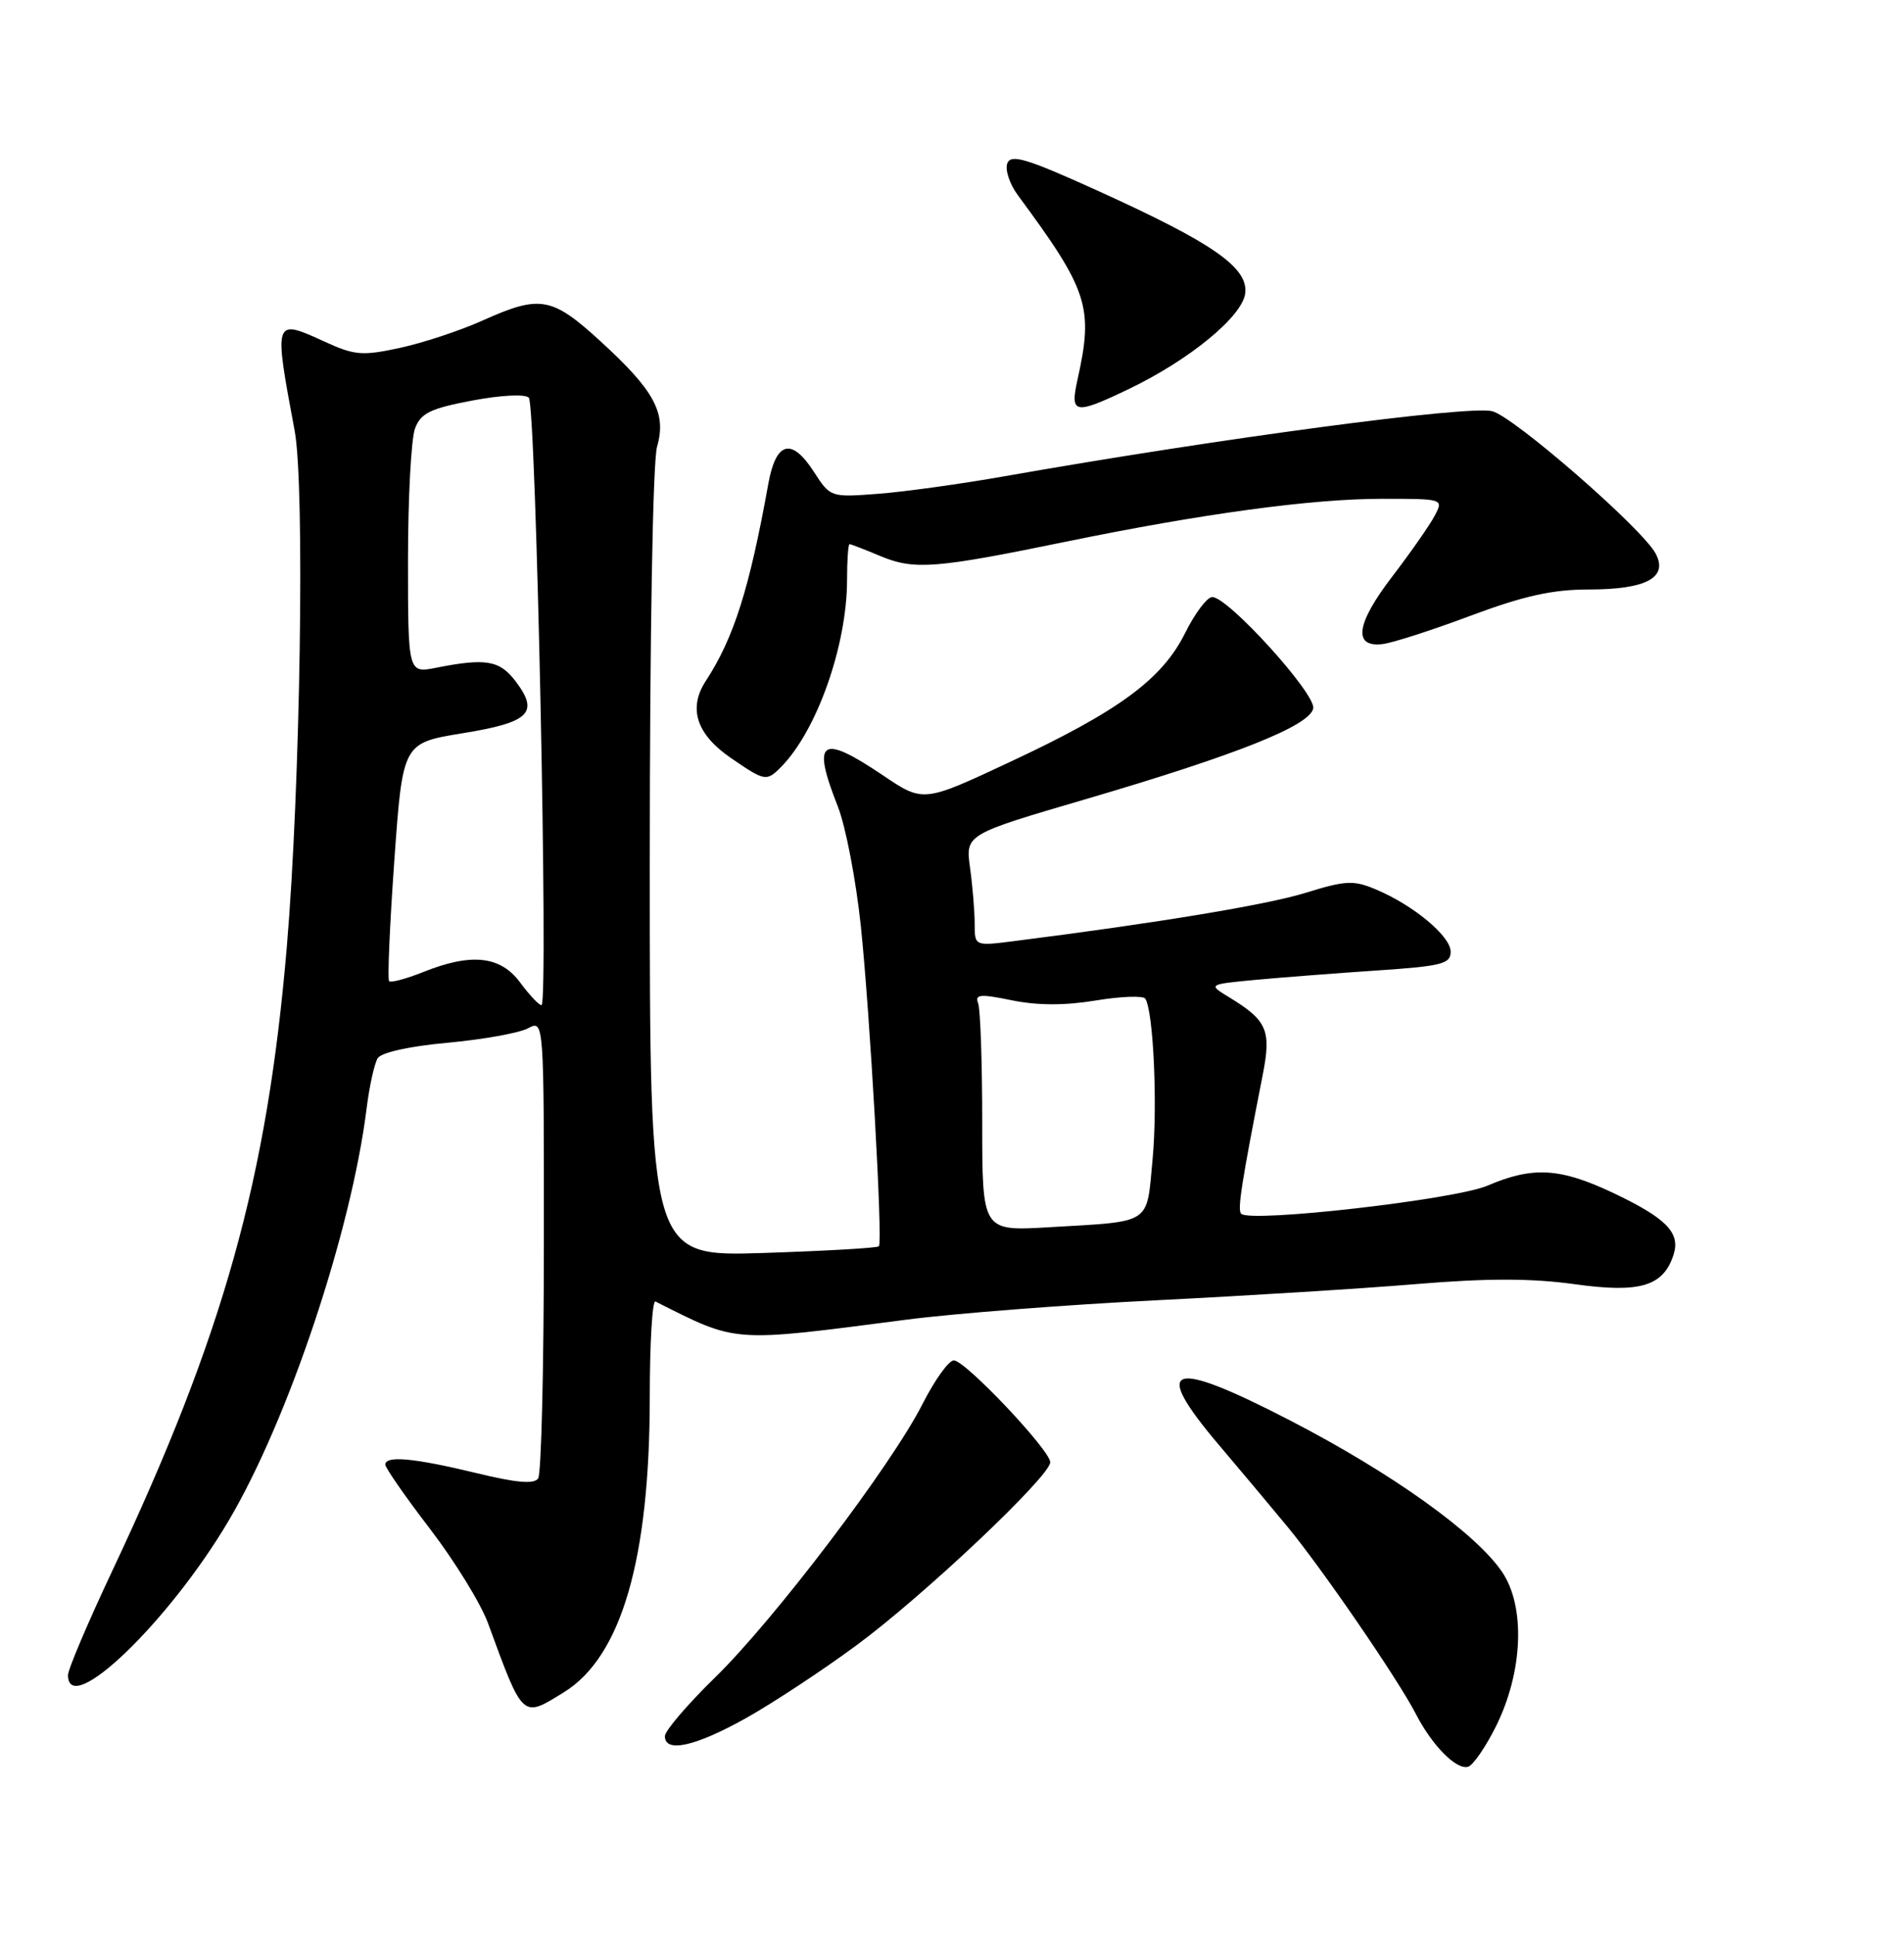 <?xml version="1.0" encoding="UTF-8" standalone="no"?>
<!DOCTYPE svg PUBLIC "-//W3C//DTD SVG 1.1//EN" "http://www.w3.org/Graphics/SVG/1.1/DTD/svg11.dtd" >
<svg xmlns="http://www.w3.org/2000/svg" xmlns:xlink="http://www.w3.org/1999/xlink" version="1.1" viewBox="0 0 252 256">
 <g >
 <path fill="currentColor"
d=" M 197.97 228.47 C 201.57 221.27 201.93 212.61 198.81 208.00 C 195.33 202.86 184.21 194.91 170.75 187.95 C 154.80 179.71 152.31 180.53 161.25 191.10 C 164.14 194.51 168.22 199.37 170.31 201.90 C 174.90 207.43 185.04 222.21 187.40 226.80 C 189.56 230.99 192.78 234.23 194.31 233.77 C 194.97 233.57 196.61 231.19 197.97 228.47 Z  M 98.71 227.35 C 102.30 225.34 108.90 220.99 113.37 217.69 C 122.28 211.12 139.00 195.32 139.00 193.48 C 139.00 191.89 127.75 180.00 126.24 180.00 C 125.57 180.00 123.72 182.59 122.11 185.75 C 118.01 193.85 102.50 214.29 94.63 221.97 C 90.98 225.53 88.00 229.02 88.00 229.72 C 88.00 231.98 92.01 231.09 98.71 227.35 Z  M 74.64 223.91 C 82.25 219.21 86.00 206.29 86.00 184.81 C 86.00 177.67 86.34 172.00 86.75 172.21 C 97.71 177.72 96.65 177.64 120.00 174.61 C 126.33 173.79 141.18 172.64 153.00 172.05 C 164.82 171.46 180.35 170.50 187.50 169.90 C 196.89 169.12 202.69 169.13 208.41 169.92 C 217.08 171.13 220.17 170.20 221.51 165.98 C 222.42 163.10 220.52 161.17 213.50 157.84 C 206.47 154.52 202.87 154.31 196.88 156.88 C 192.57 158.73 165.49 161.82 164.27 160.60 C 163.76 160.09 164.30 156.61 167.13 142.20 C 168.28 136.32 167.72 135.03 162.69 131.96 C 159.88 130.25 159.88 130.25 166.19 129.65 C 169.66 129.33 176.89 128.77 182.25 128.41 C 190.80 127.84 192.00 127.54 192.00 125.93 C 192.00 123.87 187.09 119.78 182.09 117.68 C 179.15 116.44 178.08 116.50 172.85 118.12 C 167.75 119.71 153.21 122.12 134.25 124.52 C 129.00 125.19 129.00 125.19 129.00 122.23 C 129.00 120.61 128.73 117.28 128.39 114.84 C 127.78 110.41 127.78 110.41 143.64 105.76 C 163.75 99.86 173.37 96.02 173.81 93.73 C 174.18 91.82 162.55 79.00 160.45 79.00 C 159.77 79.00 158.15 81.14 156.86 83.75 C 153.82 89.87 148.10 94.08 133.63 100.84 C 122.20 106.19 122.20 106.19 116.86 102.59 C 108.62 97.04 107.40 97.88 110.89 106.71 C 111.93 109.35 113.29 116.45 113.93 122.50 C 115.14 134.02 116.85 164.21 116.33 164.90 C 116.16 165.13 109.27 165.52 101.01 165.79 C 86.00 166.27 86.00 166.27 86.00 114.38 C 86.00 84.06 86.40 61.09 86.96 59.12 C 88.24 54.67 86.66 51.72 79.47 45.15 C 73.03 39.26 71.49 38.99 63.87 42.41 C 60.92 43.74 56.00 45.37 52.94 46.03 C 47.94 47.11 46.94 47.03 42.95 45.20 C 36.22 42.12 36.22 42.13 39.00 57.00 C 40.36 64.28 39.76 104.11 37.96 125.30 C 35.35 156.02 29.60 176.59 14.84 207.89 C 11.63 214.70 9.00 220.89 9.00 221.64 C 9.00 227.42 22.29 214.68 30.23 201.27 C 38.12 187.96 46.48 163.00 48.52 146.68 C 48.89 143.72 49.55 140.73 49.99 140.02 C 50.46 139.26 54.19 138.43 59.28 137.97 C 63.95 137.54 68.72 136.68 69.89 136.06 C 72.00 134.93 72.00 134.93 71.98 164.71 C 71.98 181.10 71.64 195.00 71.23 195.61 C 70.71 196.41 68.38 196.21 63.00 194.90 C 54.80 192.92 51.00 192.56 51.00 193.80 C 51.00 194.23 53.67 198.07 56.93 202.32 C 60.19 206.58 63.64 212.18 64.59 214.78 C 69.27 227.53 69.08 227.35 74.64 223.91 Z  M 103.33 101.53 C 108.09 96.77 112.10 85.43 112.11 76.75 C 112.11 74.14 112.26 72.00 112.44 72.00 C 112.61 72.00 114.46 72.71 116.55 73.59 C 121.00 75.44 123.79 75.23 141.00 71.69 C 159.16 67.96 173.62 66.00 182.91 66.00 C 191.06 66.00 191.07 66.00 189.88 68.25 C 189.23 69.49 186.71 73.09 184.28 76.27 C 179.50 82.49 179.03 85.67 182.94 85.23 C 184.24 85.09 189.49 83.40 194.61 81.48 C 201.65 78.85 205.46 78.00 210.27 78.00 C 217.91 78.00 220.83 76.42 219.12 73.23 C 217.34 69.91 200.37 55.13 197.50 54.41 C 194.33 53.61 161.24 58.03 133.00 63.01 C 127.22 64.03 119.67 65.08 116.20 65.34 C 109.93 65.82 109.89 65.80 107.70 62.40 C 104.77 57.86 102.70 58.41 101.69 64.01 C 99.18 77.94 97.13 84.40 93.41 90.11 C 91.05 93.72 92.18 97.17 96.73 100.29 C 101.22 103.38 101.44 103.42 103.33 101.53 Z  M 149.31 51.52 C 157.39 47.66 164.45 41.87 164.81 38.80 C 165.21 35.39 160.52 32.14 145.20 25.20 C 135.88 20.97 133.80 20.35 133.32 21.61 C 133.00 22.45 133.62 24.35 134.71 25.82 C 144.05 38.46 144.75 40.63 142.61 50.25 C 141.60 54.80 142.21 54.91 149.31 51.52 Z  M 130.00 148.53 C 130.00 140.63 129.76 133.53 129.46 132.75 C 129.00 131.56 129.72 131.49 133.94 132.36 C 137.34 133.05 140.92 133.06 145.04 132.38 C 148.38 131.83 151.33 131.72 151.59 132.15 C 152.66 133.88 153.22 146.20 152.55 153.36 C 151.72 162.17 152.63 161.57 138.75 162.39 C 130.00 162.90 130.00 162.90 130.00 148.53 Z  M 68.84 130.00 C 66.23 126.47 62.38 126.06 55.98 128.63 C 53.74 129.52 51.73 130.06 51.50 129.83 C 51.27 129.61 51.58 122.42 52.19 113.86 C 53.30 98.31 53.30 98.31 61.23 97.02 C 70.10 95.58 71.39 94.32 68.26 90.17 C 66.14 87.37 64.33 87.05 57.75 88.35 C 54.00 89.09 54.00 89.09 54.00 74.11 C 54.00 65.87 54.42 58.03 54.93 56.69 C 55.70 54.66 56.96 54.05 62.50 53.00 C 66.30 52.28 69.51 52.12 69.99 52.62 C 70.95 53.62 72.61 133.00 71.67 133.00 C 71.33 133.00 70.06 131.65 68.84 130.00 Z "/>
</g>
</svg>